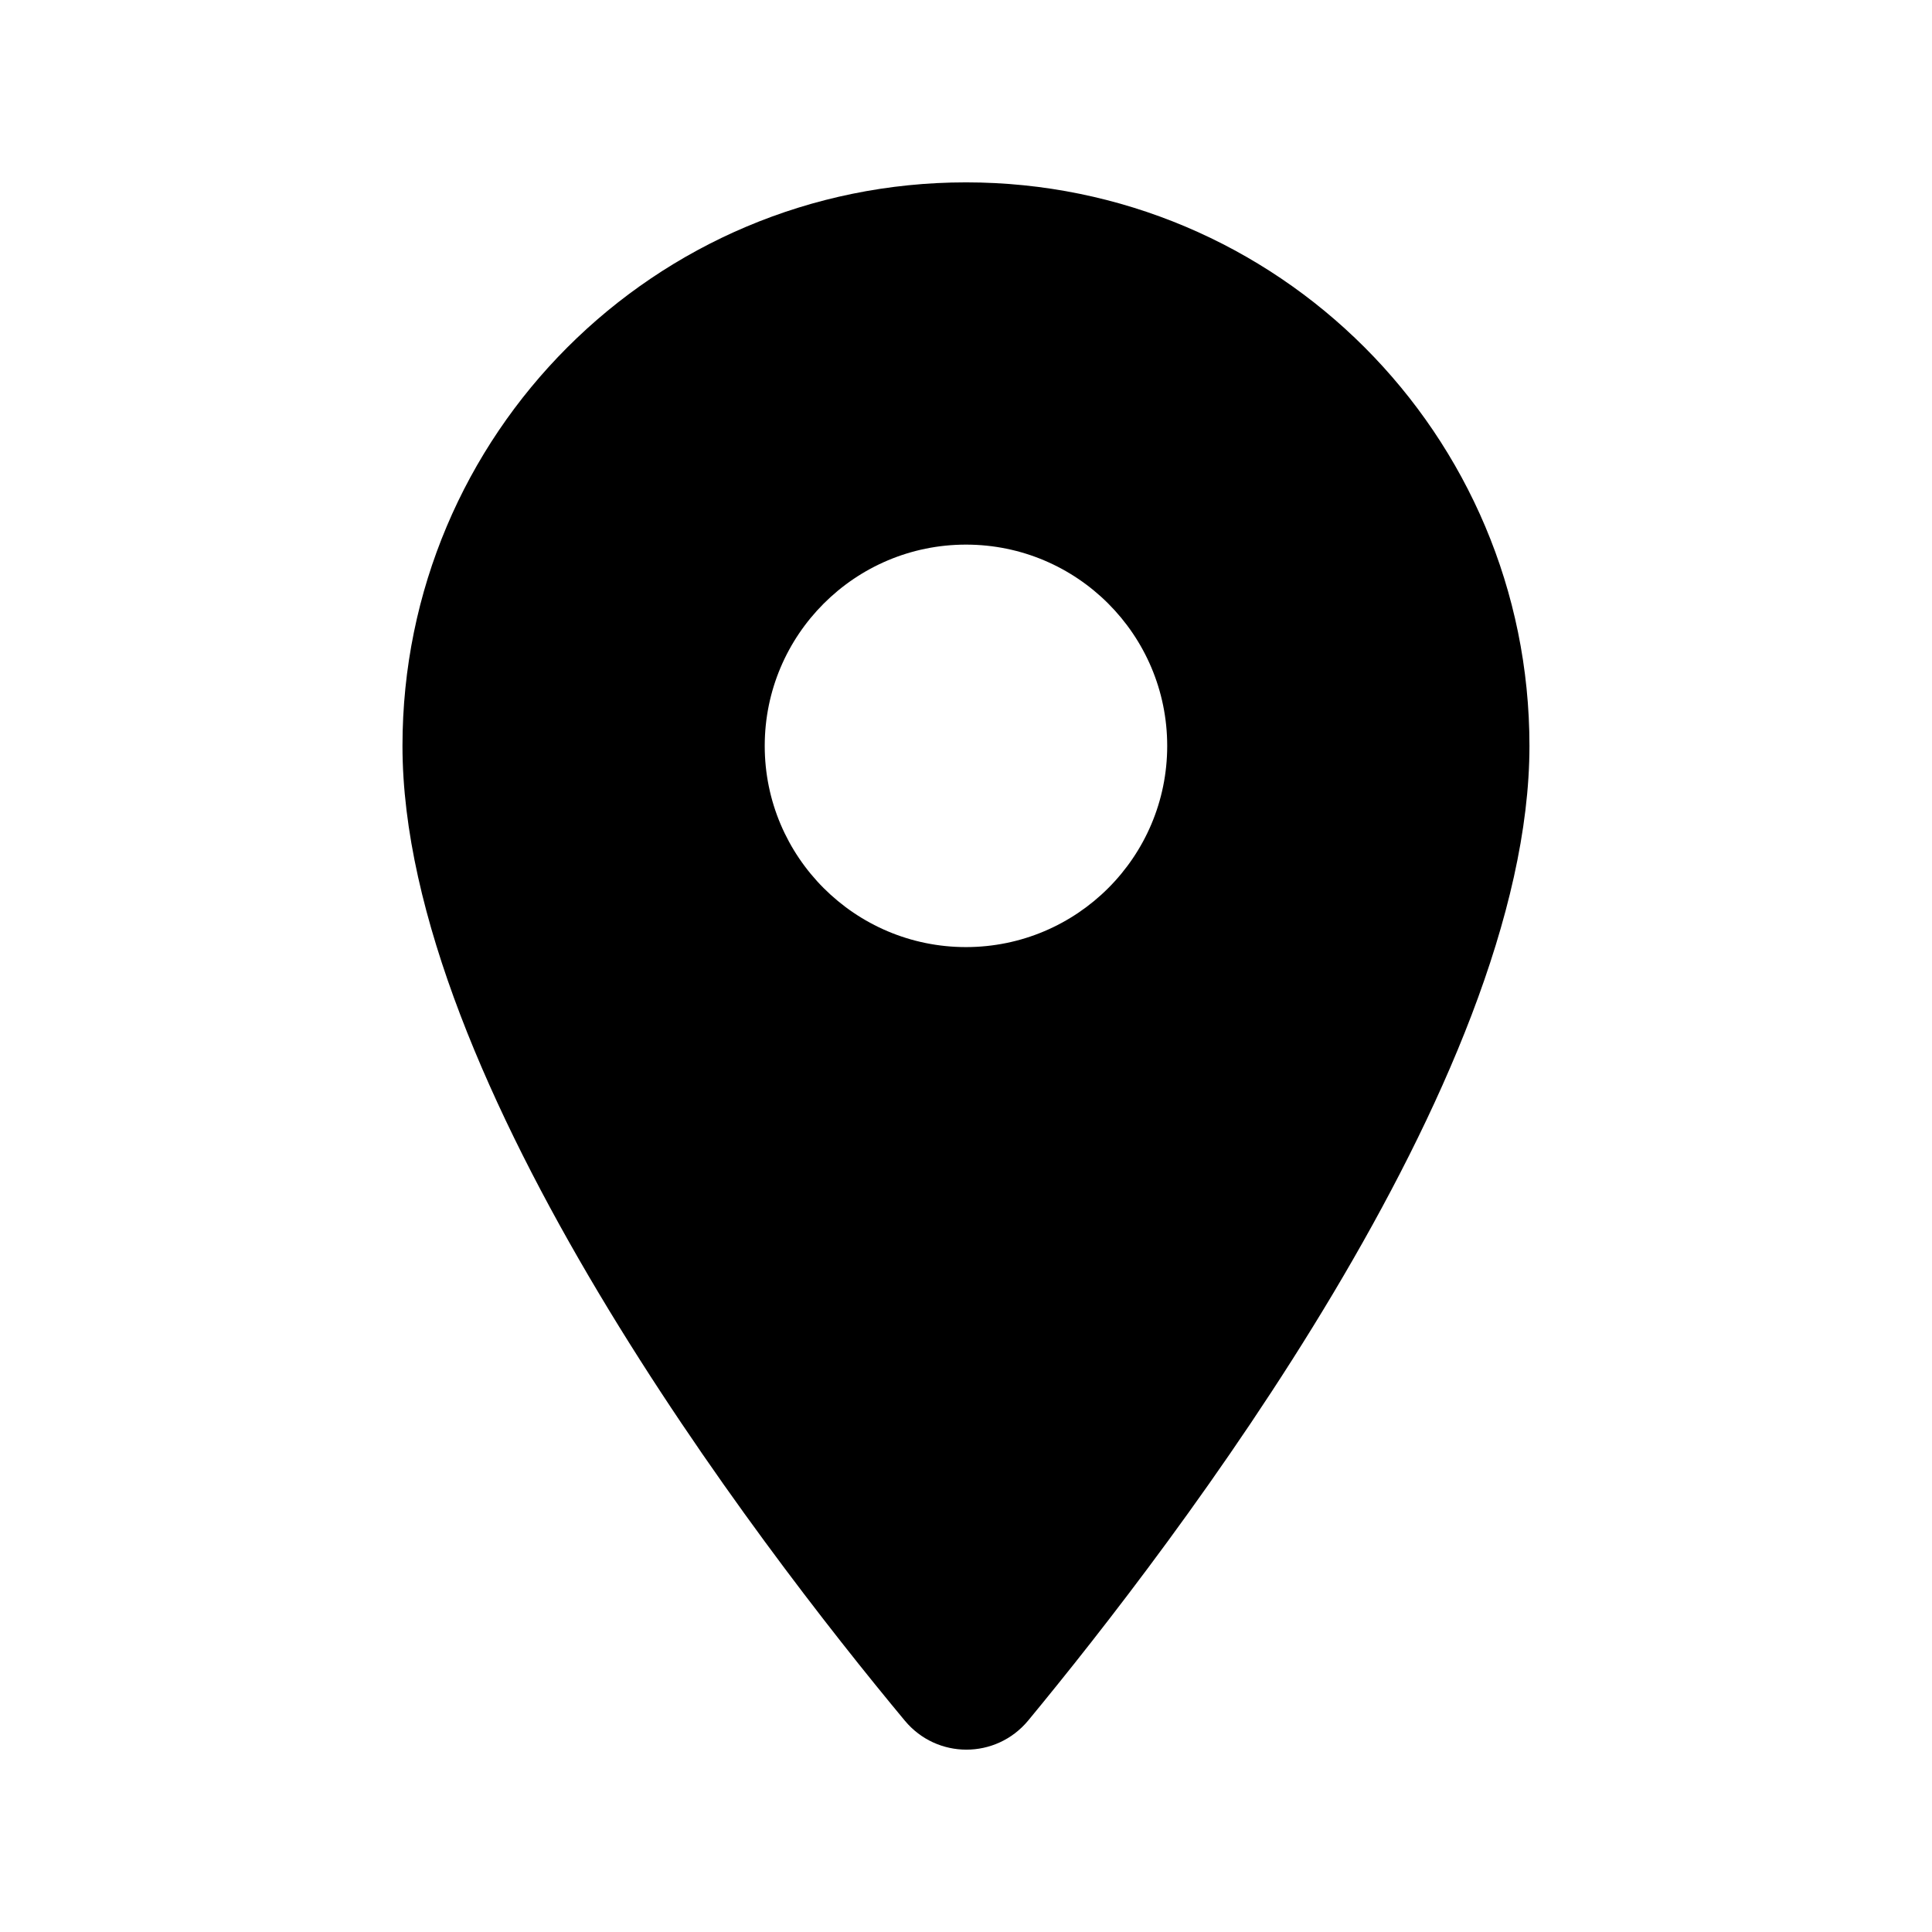 <svg width="28" height="28" viewBox="0 0 28 28" fill="none" xmlns="http://www.w3.org/2000/svg">
<path d="M14 2.643C18.515 2.643 22.166 6.295 22.166 10.81C22.166 15.674 17.01 22.382 14.899 24.938C14.432 25.497 13.58 25.497 13.114 24.938C10.99 22.383 5.833 15.675 5.833 10.81C5.833 6.295 9.485 2.643 14 2.643ZM14 7.893C12.39 7.893 11.083 9.2 11.083 10.81C11.083 12.419 12.39 13.726 14 13.726C15.61 13.725 16.916 12.419 16.916 10.81C16.916 9.2 15.61 7.893 14 7.893Z" fill="#000000"/>
</svg>
